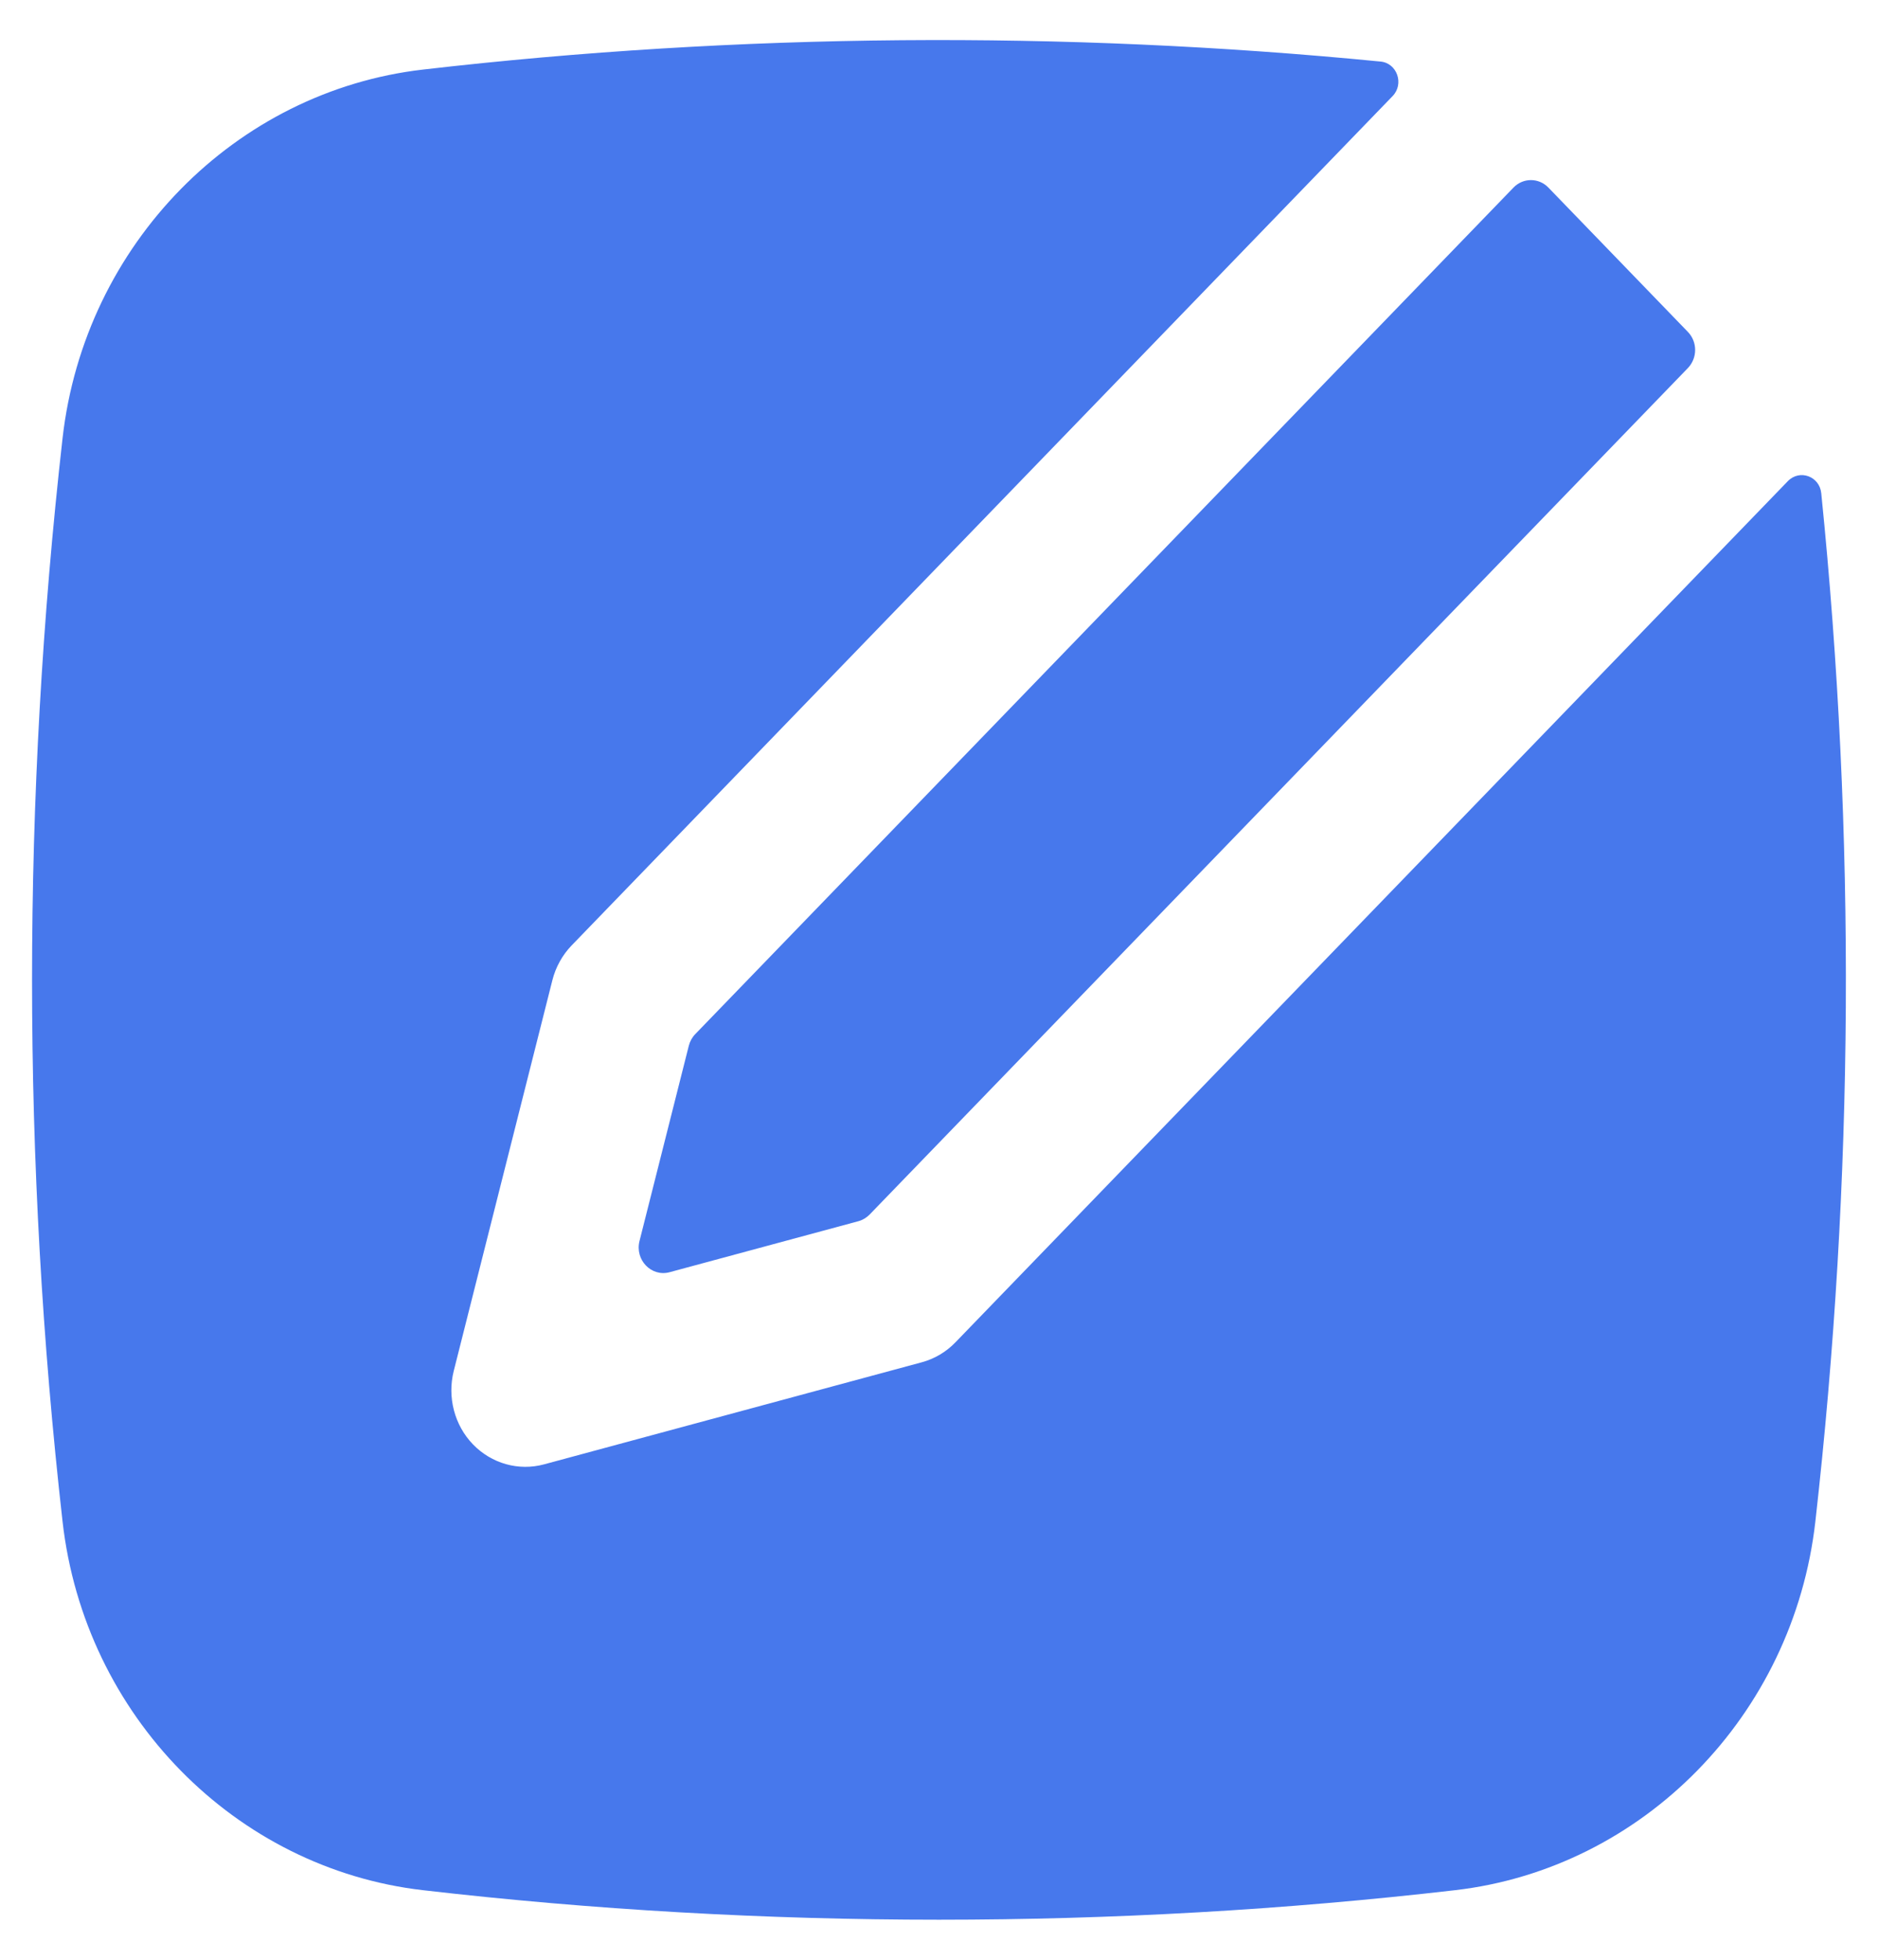 <svg width="23" height="24" viewBox="0 0 23 24" fill="none" xmlns="http://www.w3.org/2000/svg">
<path d="M16.909 0.754C17.111 0.774 17.199 1.029 17.055 1.177L7.001 11.578C6.888 11.695 6.806 11.842 6.765 12.004L5.557 16.789C5.476 17.111 5.566 17.454 5.793 17.689C6.021 17.924 6.352 18.017 6.663 17.933L11.289 16.683C11.445 16.641 11.587 16.557 11.701 16.439L21.896 5.892C22.04 5.744 22.284 5.832 22.305 6.04C22.73 10.227 22.706 14.45 22.233 18.632C21.964 21.013 20.114 22.883 17.82 23.148C13.653 23.63 9.346 23.63 5.18 23.148C2.886 22.883 1.035 21.013 0.766 18.632C0.268 14.226 0.268 9.774 0.766 5.368C1.035 2.987 2.886 1.117 5.18 0.852C9.043 0.405 13.028 0.373 16.909 0.754Z" fill="#4778EC"/>
<path d="M18.536 2.297C18.654 2.175 18.845 2.175 18.963 2.297L20.672 4.065C20.79 4.187 20.79 4.384 20.672 4.507L10.651 14.873C10.613 14.912 10.565 14.941 10.514 14.955L8.2 15.58C7.977 15.64 7.774 15.429 7.832 15.198L8.436 12.806C8.45 12.752 8.477 12.703 8.515 12.664L18.536 2.297Z" fill="#4778EC"/>
</svg>
